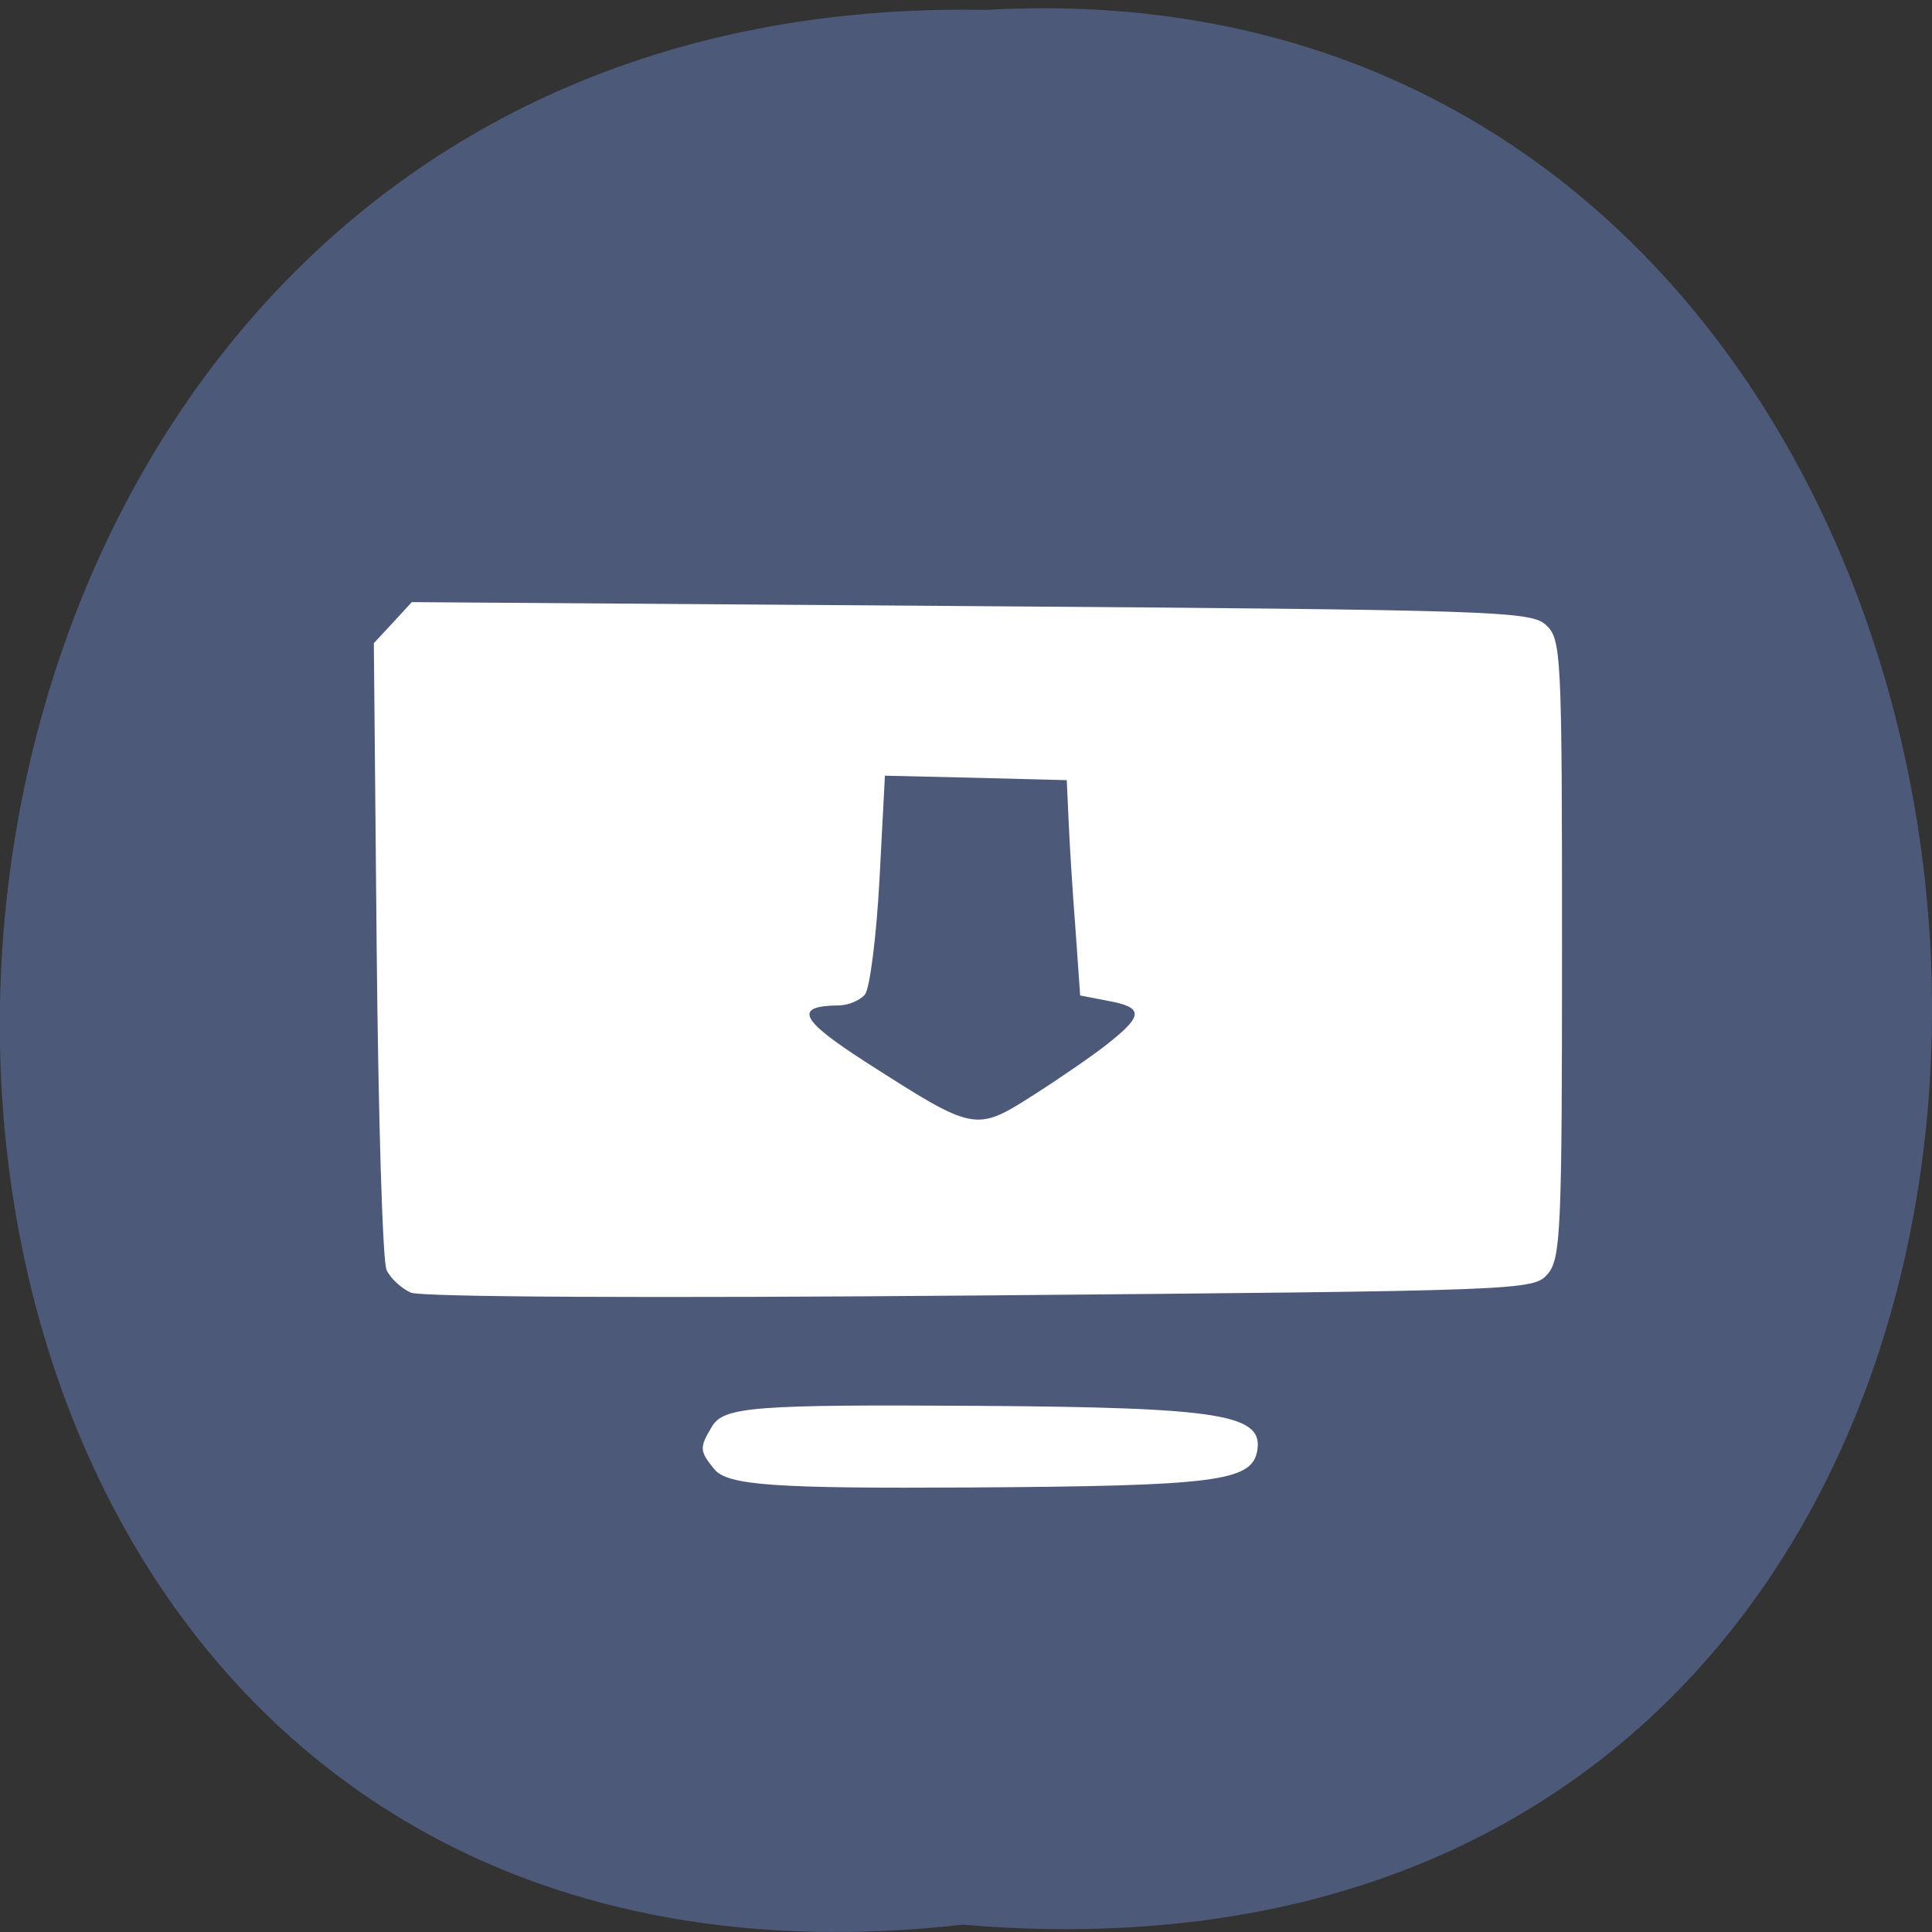 <svg xmlns="http://www.w3.org/2000/svg" viewBox="0 0 32 32"><rect x="0" y="0" width="32" height="32" fill="#333333" stroke="none"/><path d="m 15.945 31.879 c -21.473 2.414 -21.18 -32.12 0.383 -31.715 c 20.05 -1.137 21.859 33.598 -0.383 31.715" fill="#4c5978"/><g fill="#fff"><path d="m 6.805 21.41 c -0.156 -0.07 -0.34 -0.238 -0.402 -0.375 c -0.066 -0.137 -0.137 -2.527 -0.164 -5.316 l -0.047 -5.066 l 0.316 -0.34 l 0.313 -0.34 l 9.258 0.066 c 8.648 0.063 9.273 0.082 9.523 0.309 c 0.258 0.234 0.27 0.438 0.27 5.359 c 0 4.68 -0.02 5.141 -0.238 5.395 c -0.234 0.273 -0.391 0.277 -9.391 0.355 c -5.469 0.047 -9.266 0.027 -9.438 -0.047 m 11.574 -4.148 c 0.559 -0.445 0.555 -0.578 -0.023 -0.684 l -0.465 -0.09 l -0.078 -1.105 c -0.047 -0.605 -0.098 -1.41 -0.113 -1.781 l -0.031 -0.68 l -1.508 -0.039 l -1.504 -0.035 l -0.09 1.723 c -0.051 0.945 -0.16 1.805 -0.242 1.902 c -0.082 0.098 -0.277 0.18 -0.438 0.18 c -0.75 0.008 -0.637 0.238 0.453 0.938 c 1.805 1.156 1.813 1.16 2.777 0.547 c 0.453 -0.289 1.02 -0.68 1.262 -0.875"/><path d="m 11.828 24.332 c -0.242 -0.301 -0.246 -0.352 -0.039 -0.699 c 0.195 -0.332 0.672 -0.371 4.387 -0.348 c 4.074 0.027 4.766 0.141 4.645 0.762 c -0.102 0.488 -0.715 0.566 -4.719 0.59 c -3.293 0.02 -4.055 -0.035 -4.273 -0.305"/></g></svg>